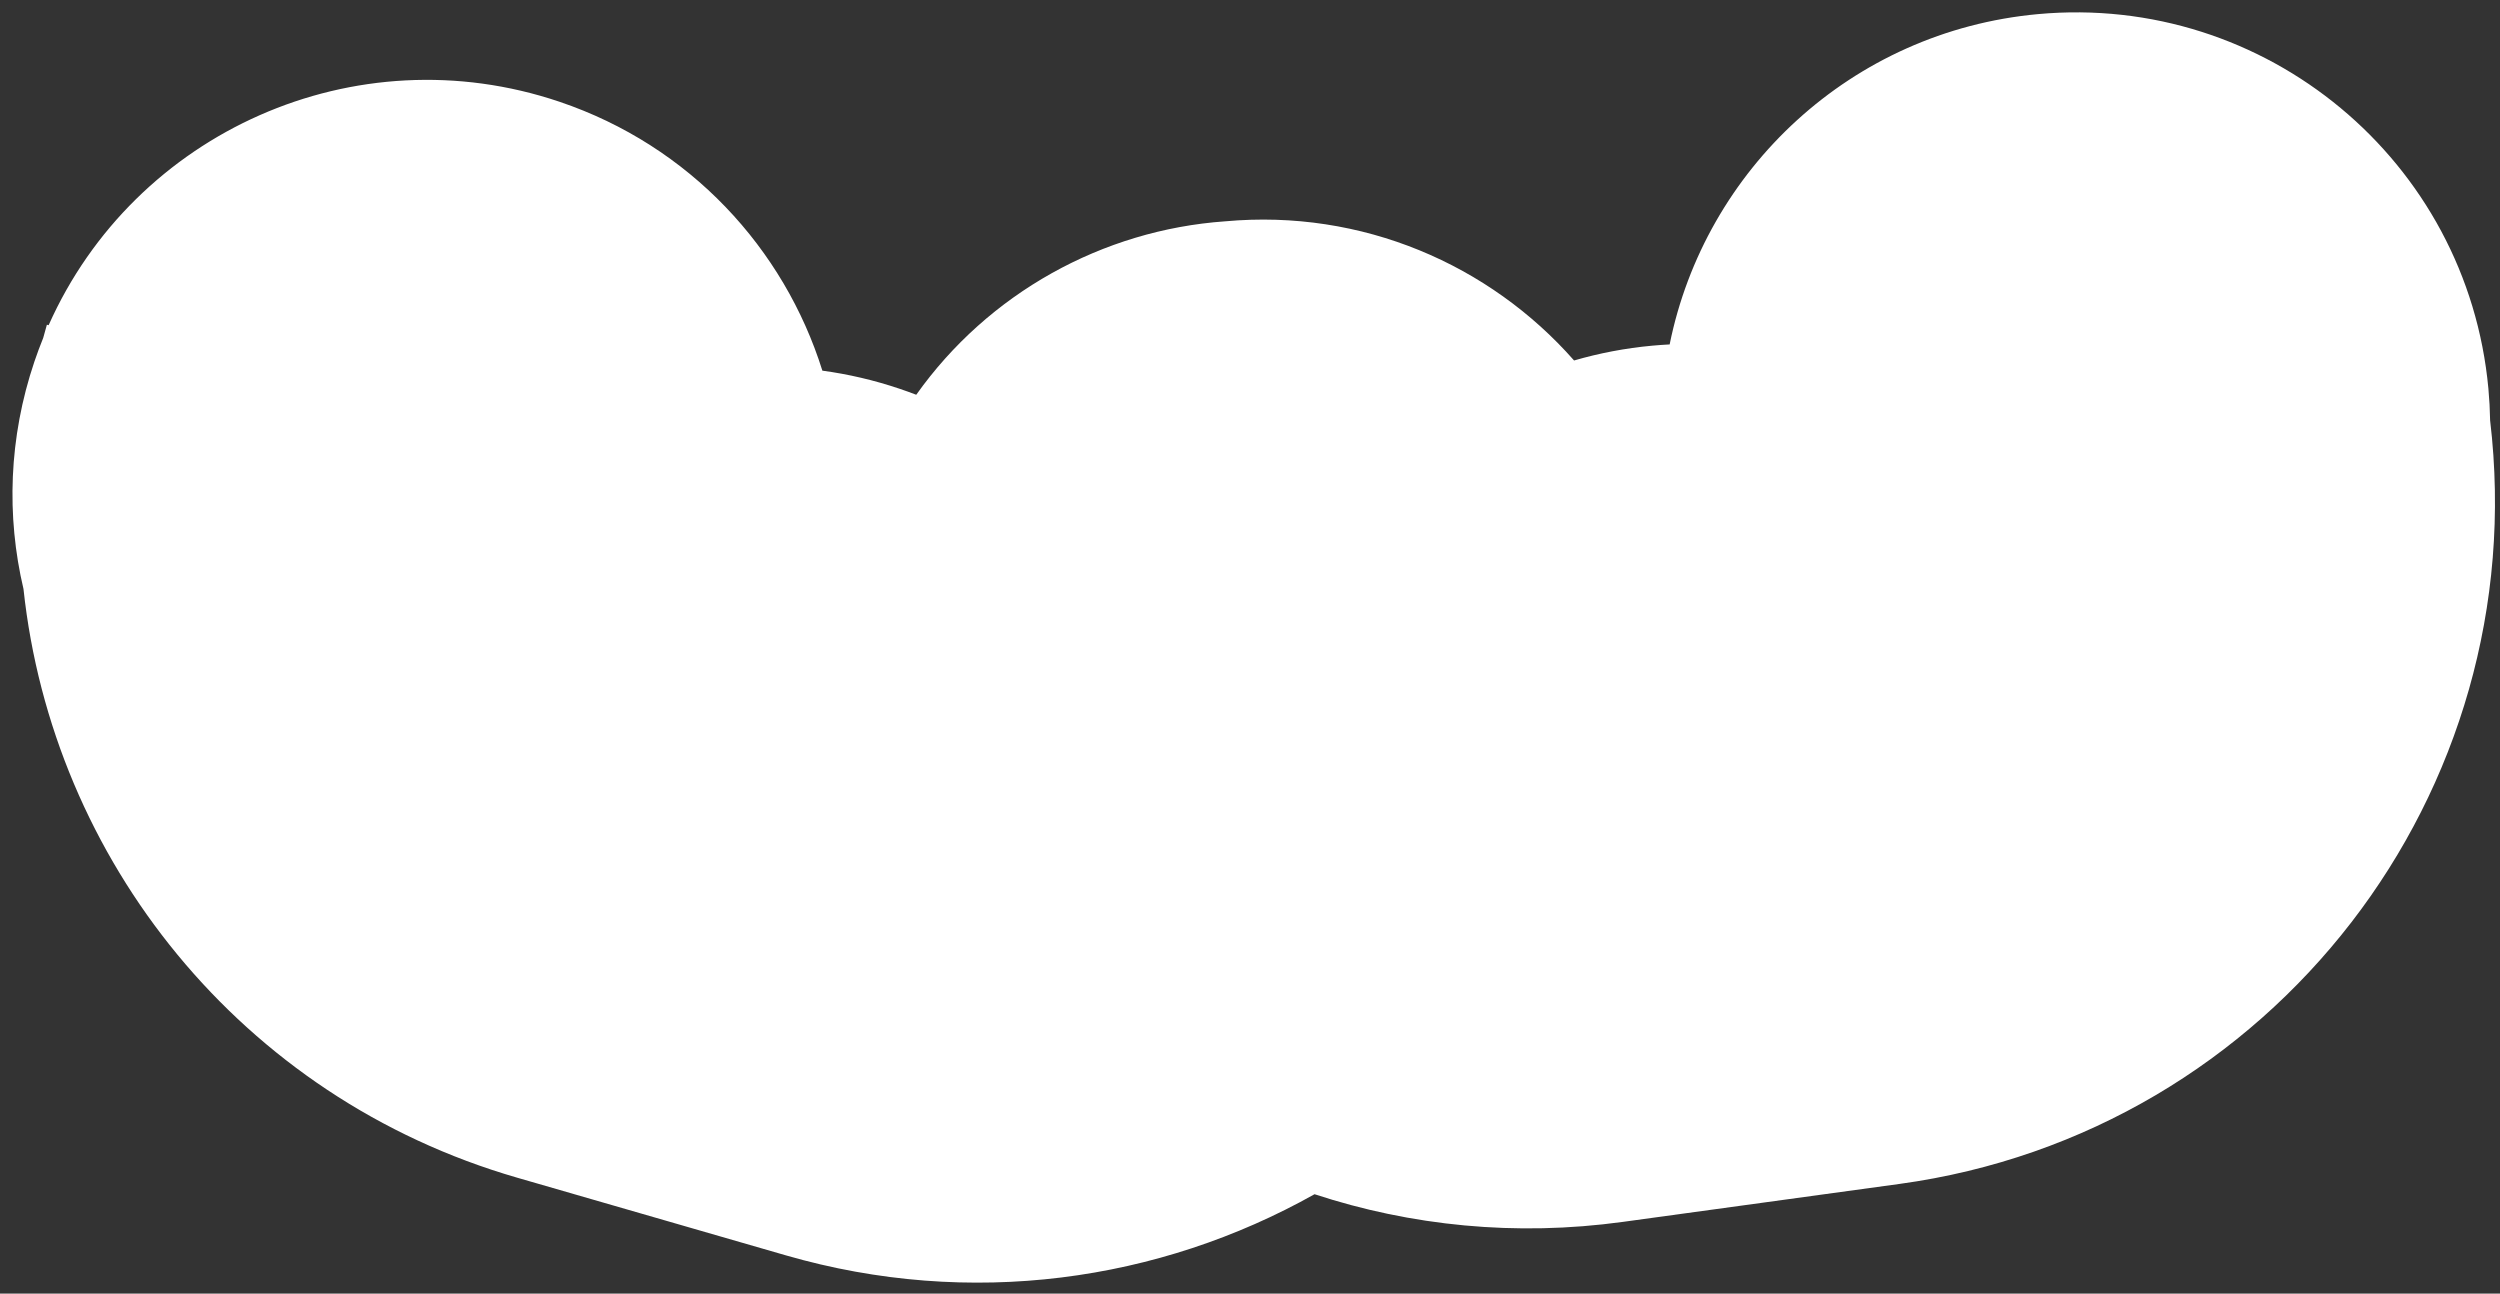 <svg width="172" height="89" viewBox="0 0 172 89" fill="none" xmlns="http://www.w3.org/2000/svg">
<rect x="0" y="0" width="172" height="89" fill="#333333" stroke="none"/>
<path fill-rule="evenodd" clip-rule="evenodd" d="M2.366 24.881C2.553 24.328 2.755 23.785 2.972 23.251C3.053 22.947 3.138 22.643 3.226 22.34L3.345 22.374C9.265 9.088 24.441 2.252 38.497 7.002C47.473 10.036 53.946 17.103 56.579 25.501C58.361 25.742 60.145 26.156 61.911 26.753C62.291 26.881 62.667 27.017 63.038 27.16C67.99 20.182 75.845 15.823 84.29 15.227C93.715 14.368 102.488 18.2 108.296 24.801C110.022 24.299 111.82 23.953 113.677 23.782C114.076 23.745 114.475 23.717 114.872 23.697C117.301 11.677 127.363 2.155 140.202 0.972C155.878 -0.473 169.757 11.064 171.202 26.741C171.269 27.472 171.308 28.2 171.32 28.922C174.362 54.517 156.343 77.932 130.701 81.452L111.645 84.067C104.273 85.079 97.065 84.338 90.441 82.162C79.759 88.161 66.772 90.04 54.073 86.37L35.596 81.029C16.54 75.521 3.602 59.097 1.616 40.522C0.435 35.511 0.596 30.118 2.366 24.881Z" fill="white"/>
</svg>
